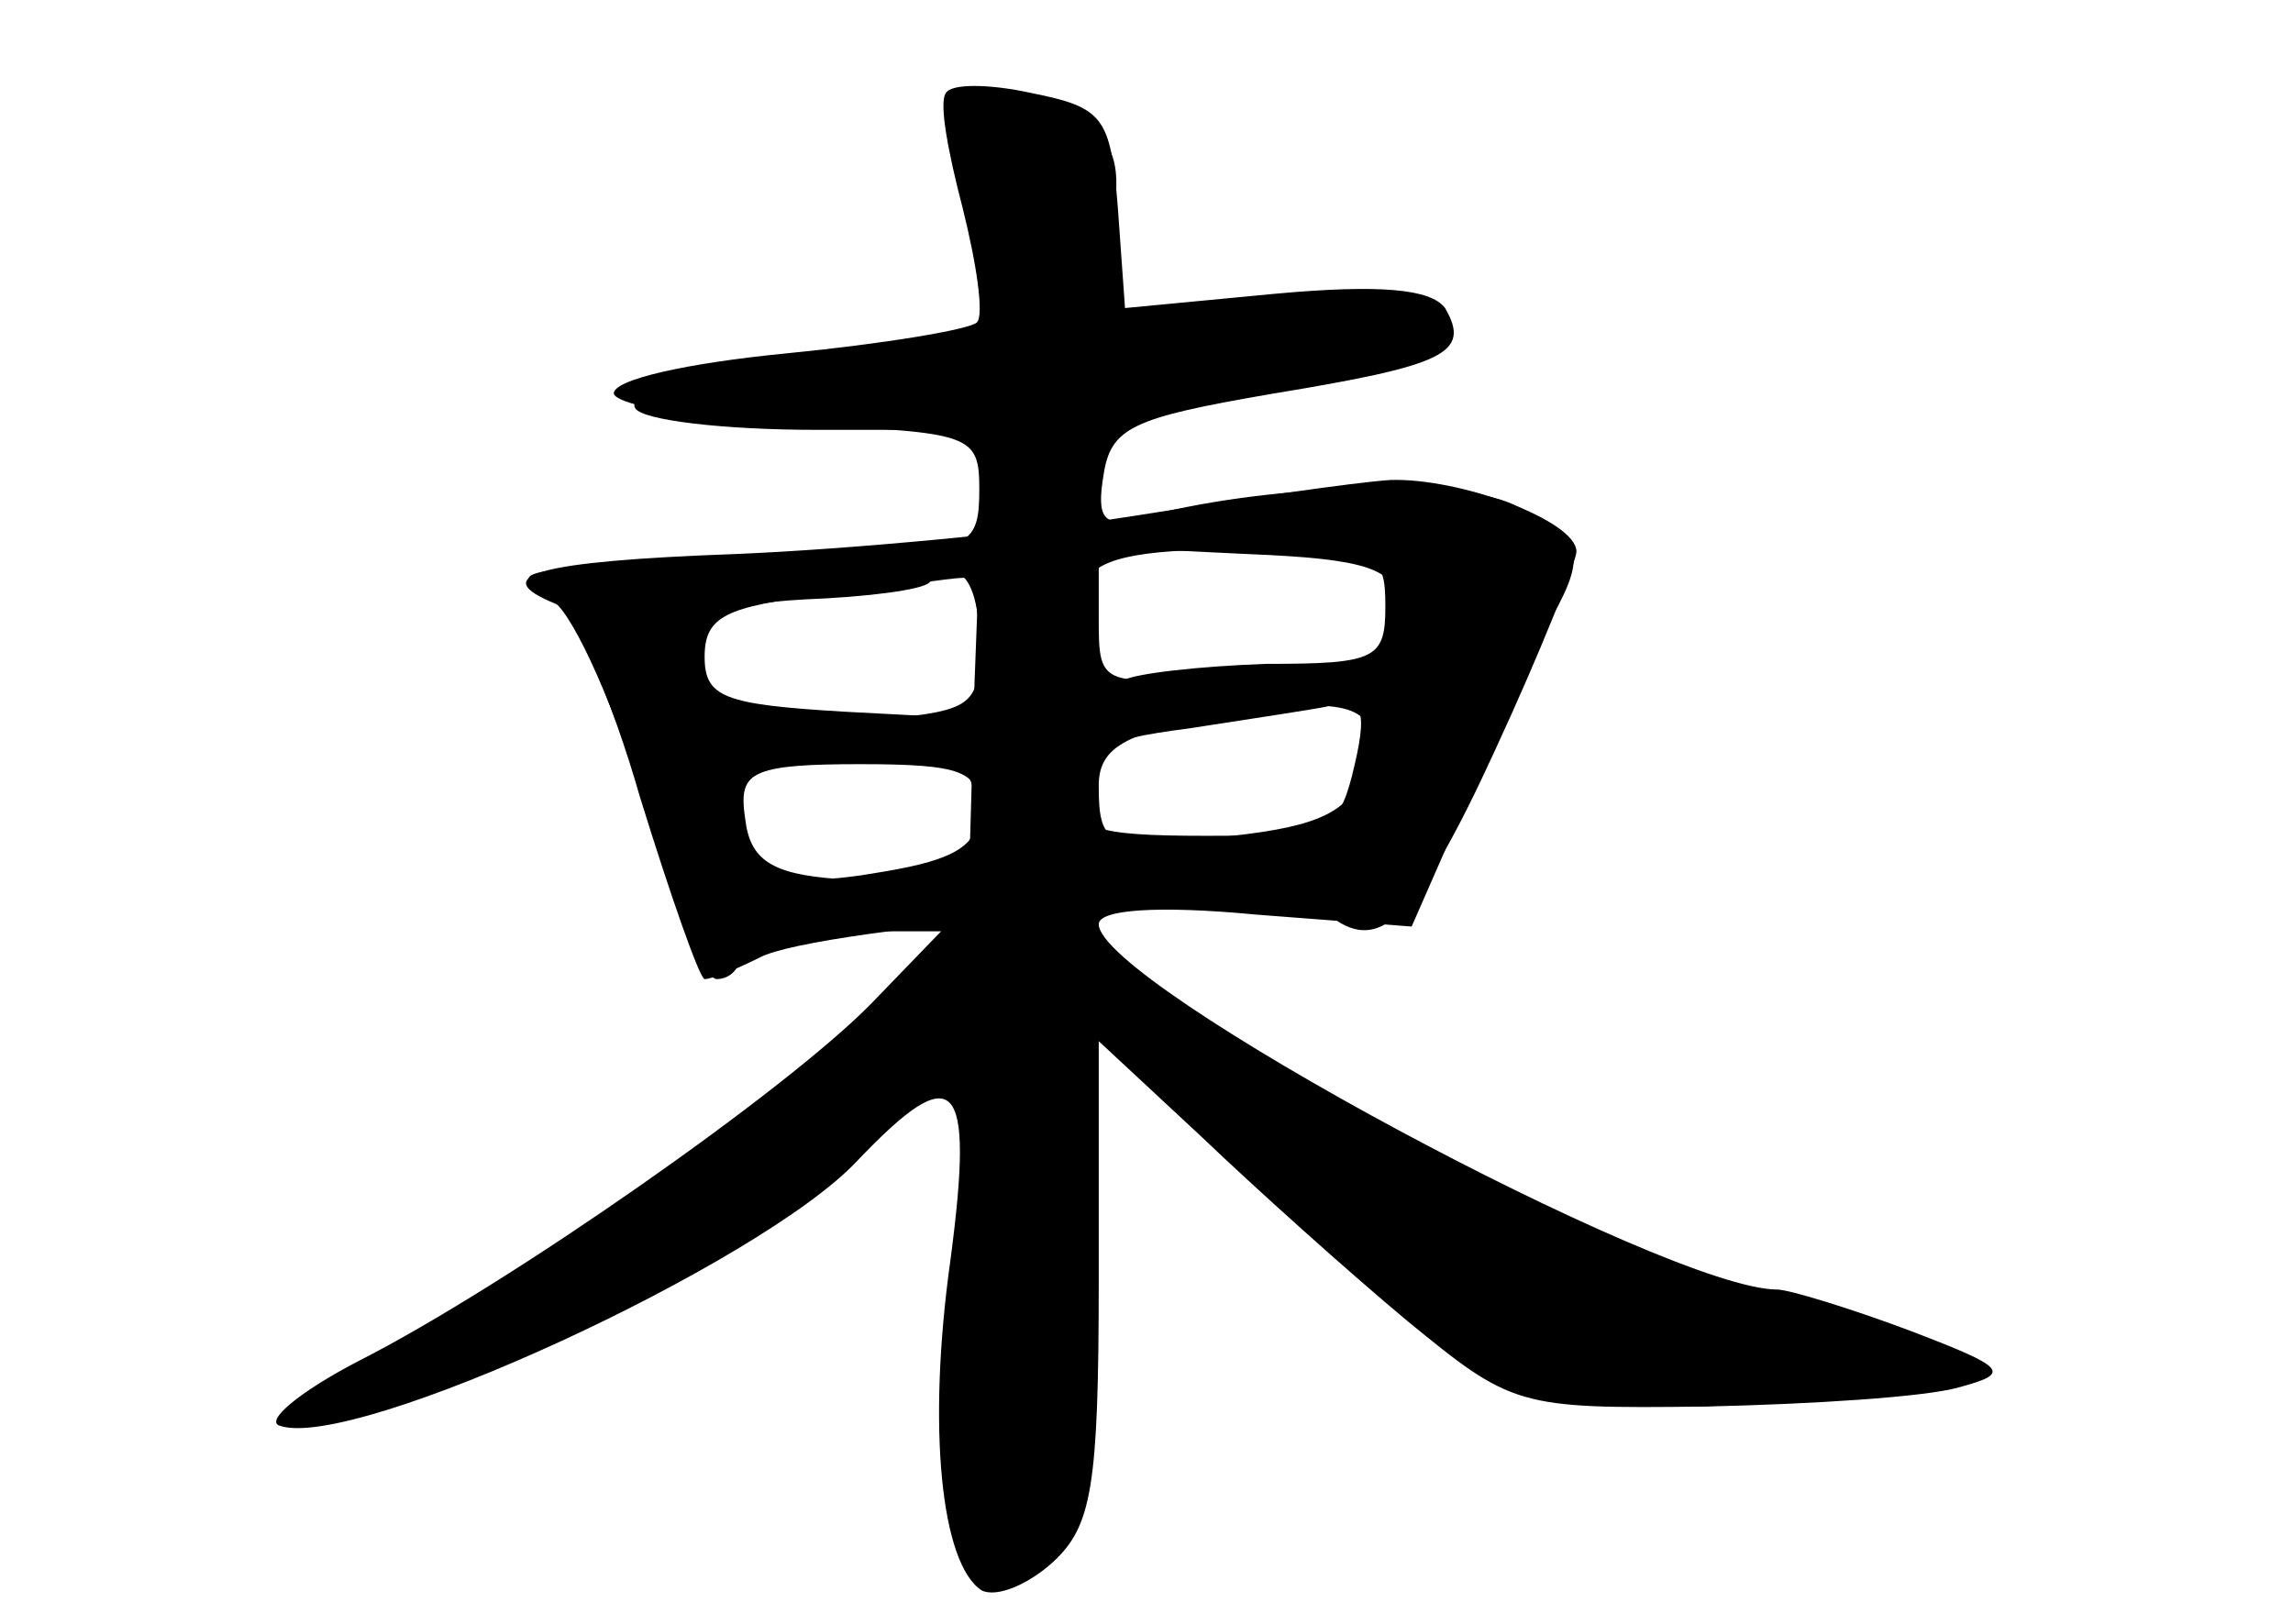 <?xml version="1.0" standalone="no"?>
<!DOCTYPE svg PUBLIC "-//W3C//DTD SVG 20010904//EN"
 "http://www.w3.org/TR/2001/REC-SVG-20010904/DTD/svg10.dtd">
<svg version="1.0" xmlns="http://www.w3.org/2000/svg"
 width="96pt" height="68pt" viewBox="0 0 96 68"
 preserveAspectRatio="xMidYMid meet">
<g transform="translate(0,68) scale(0.1,-0.1)" fill="#000000" stroke="none">
<g id="part-0" class="char-part">
  <path d="M396 641 c-3 -4 1 -25 7 -48 6 -24 9 -45 6 -48 -3 -3 -39 -9 -80 -13
-41 -4 -73 -11 -72 -17 2 -5 37 -11 78 -13 72 -3 75 -4 75 -27 0 -23 -4 -25
-47 -27 -162 -7 -150 -5 -131 -20 9 -7 26 -46 38 -85 11 -40 25 -73 30 -73 6
0 10 5 10 10 0 6 19 10 42 10 l42 0 -29 -30 c-35 -36 -152 -118 -215 -150 -25
-13 -39 -25 -33 -27 31 -11 202 68 242 111 41 43 49 35 39 -41 -10 -71 -4
-128 13 -139 6 -3 19 2 30 12 16 15 19 31 19 118 l0 100 43 -40 c23 -22 62
-57 86 -77 44 -36 46 -37 125 -36 45 1 92 4 106 8 22 6 21 8 -21 24 -24 9 -50
17 -55 17 -46 0 -284 128 -284 153 0 6 24 8 66 4 l65 -5 25 57 c14 31 29 64
34 73 15 27 12 34 -17 47 -24 11 -106 8 -156 -6 -15 -4 -18 0 -15 18 3 20 12
24 70 34 73 12 84 17 73 36 -6 8 -27 10 -71 6 l-63 -6 -3 42 c-3 38 -6 42 -36
48 -18 4 -34 4 -36 0z m190 -214 c3 -21 -4 -24 -73 -30 -53 -4 -53 -4 -53 25
l0 29 62 -3 c50 -2 62 -6 64 -21z m-176 -16 c0 -28 -2 -29 -52 -33 -53 -4 -68
3 -68 33 0 11 12 16 47 18 26 1 49 4 52 7 12 12 21 1 21 -25z m161 -54 c-6
-17 -19 -23 -55 -27 -52 -7 -56 -5 -56 21 0 18 14 24 70 32 39 5 50 -2 41 -26z
m-173 -38 c-7 -5 -29 -8 -48 -7 -27 2 -36 8 -38 25 -3 20 2 22 45 25 41 3 49
0 51 -16 2 -10 -2 -23 -10 -27z"/>
</g>
<g id="part-1" class="char-part">
  <path d="M407 585 l6 -55 -39 0 c-58 0 -114 -11 -108 -21 3 -5 37 -9 76 -9
l70 0 -4 -106 -3 -106 -53 -47 c-30 -26 -93 -71 -140 -99 -52 -32 -78 -52 -65
-52 31 0 172 74 221 115 l42 37 0 -39 c0 -21 -5 -56 -10 -78 -17 -73 26 -143
50 -81 5 13 6 65 3 115 -3 50 -3 91 1 91 5 0 38 -28 74 -61 95 -87 117 -99
182 -98 30 1 69 4 85 8 l30 6 -30 12 c-16 6 -66 23 -109 39 -44 15 -114 50
-155 78 l-76 51 -2 60 c-1 33 1 83 4 112 l5 52 42 6 c114 18 111 17 90 32 -18
13 -63 12 -118 -4 -16 -4 -17 -1 -11 35 5 34 3 42 -14 51 -42 23 -50 15 -44
-44z"/>
</g>
<g id="part-2" class="char-part">
  <path d="M475 464 c-44 -7 -119 -14 -167 -16 -83 -3 -105 -9 -75 -21 7 -3 23
-39 35 -81 13 -42 25 -76 27 -76 3 0 13 4 23 9 24 13 225 29 237 19 22 -19 38
-4 71 68 19 41 34 79 34 83 0 13 -49 31 -78 30 -15 -1 -63 -8 -107 -15z m105
-38 c0 -22 -4 -24 -50 -24 -28 -1 -55 -4 -60 -7 -13 -8 -24 20 -16 40 4 11 21
15 66 15 57 0 60 -1 60 -24z m-170 -16 l0 -31 -57 3 c-50 3 -58 6 -58 23 0 17
9 21 50 26 28 3 53 7 58 7 4 1 7 -12 7 -28z m156 -55 c-6 -23 -11 -25 -61 -25
-48 0 -55 3 -55 19 0 16 9 21 48 26 26 4 52 8 57 9 16 5 18 -1 11 -29z m-156
-14 c0 -15 -10 -21 -40 -26 -45 -8 -60 -2 -60 26 0 16 7 19 50 19 43 0 50 -3
50 -19z"/>
</g>
</g>
</svg>